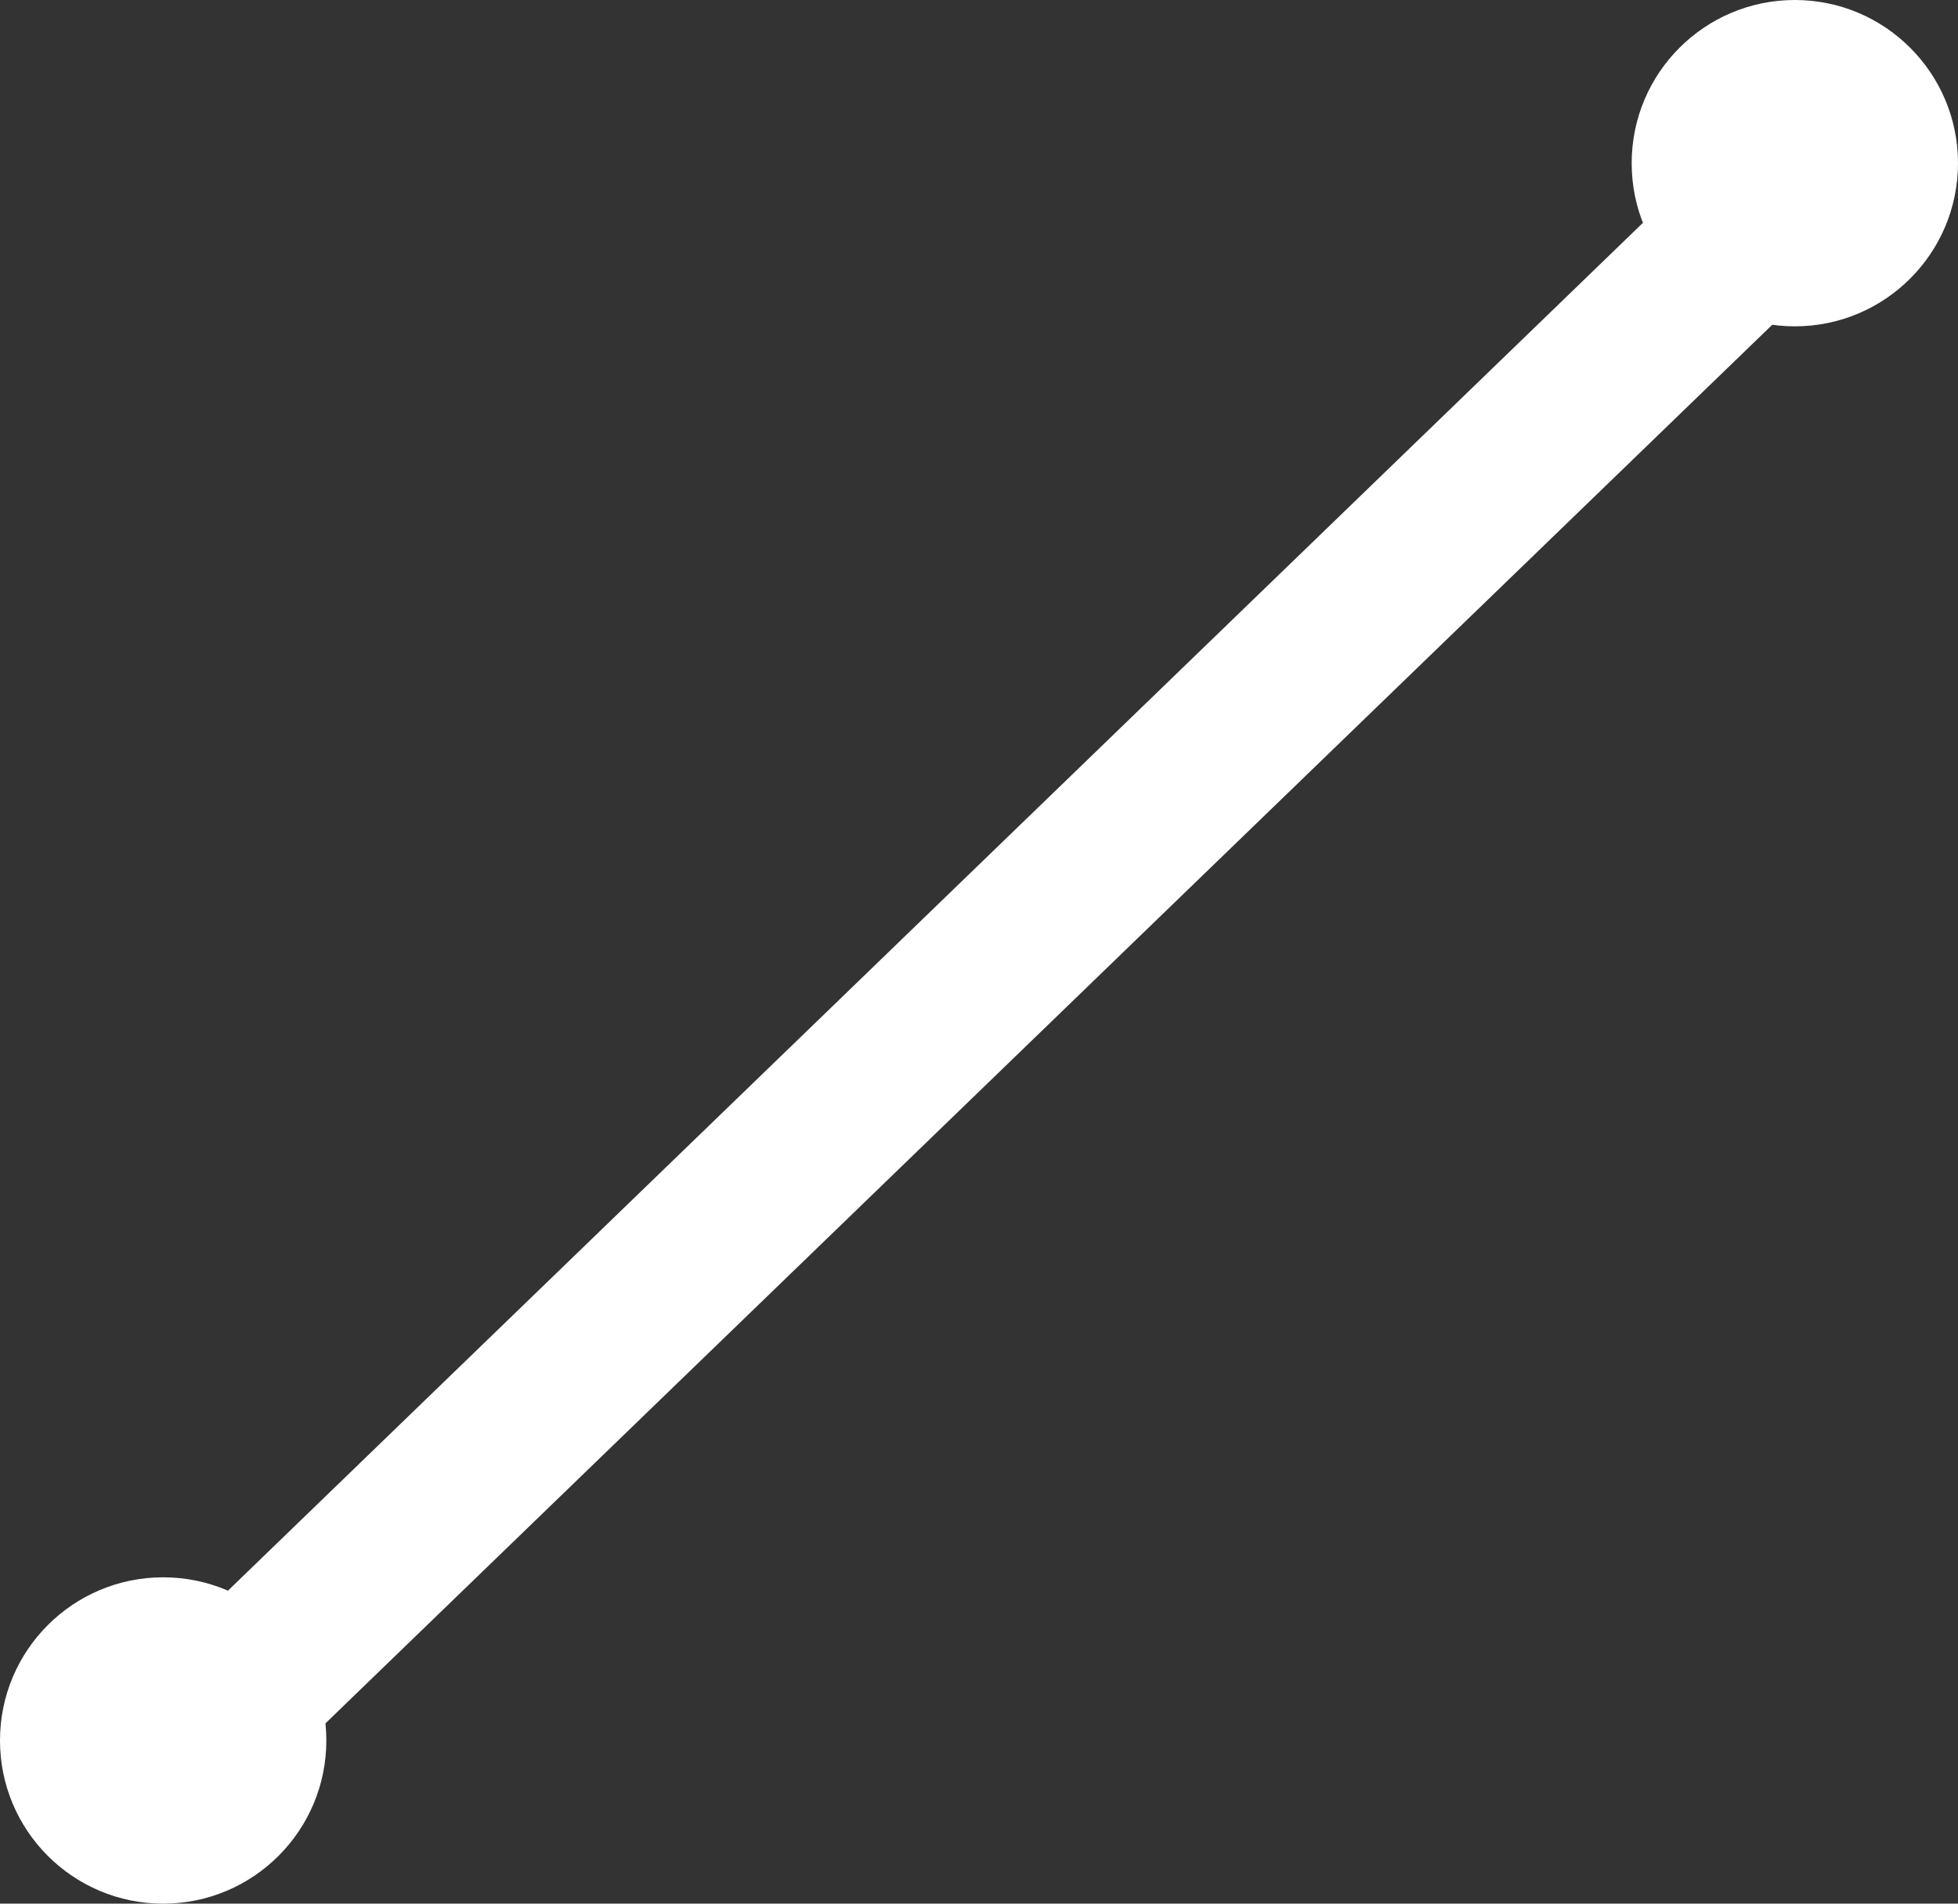<svg width="36" height="35" viewBox="0 0 36 35" fill="none" xmlns="http://www.w3.org/2000/svg">
<rect x="0" y="0" width="36" height="35" fill="#333333" stroke="none"/>
<path d="M3.5 32L33.5 3" stroke="white" stroke-width="3"/>
<circle cx="33" cy="3" r="3" fill="white"/>
<circle cx="3" cy="32" r="3" fill="white"/>
</svg>
